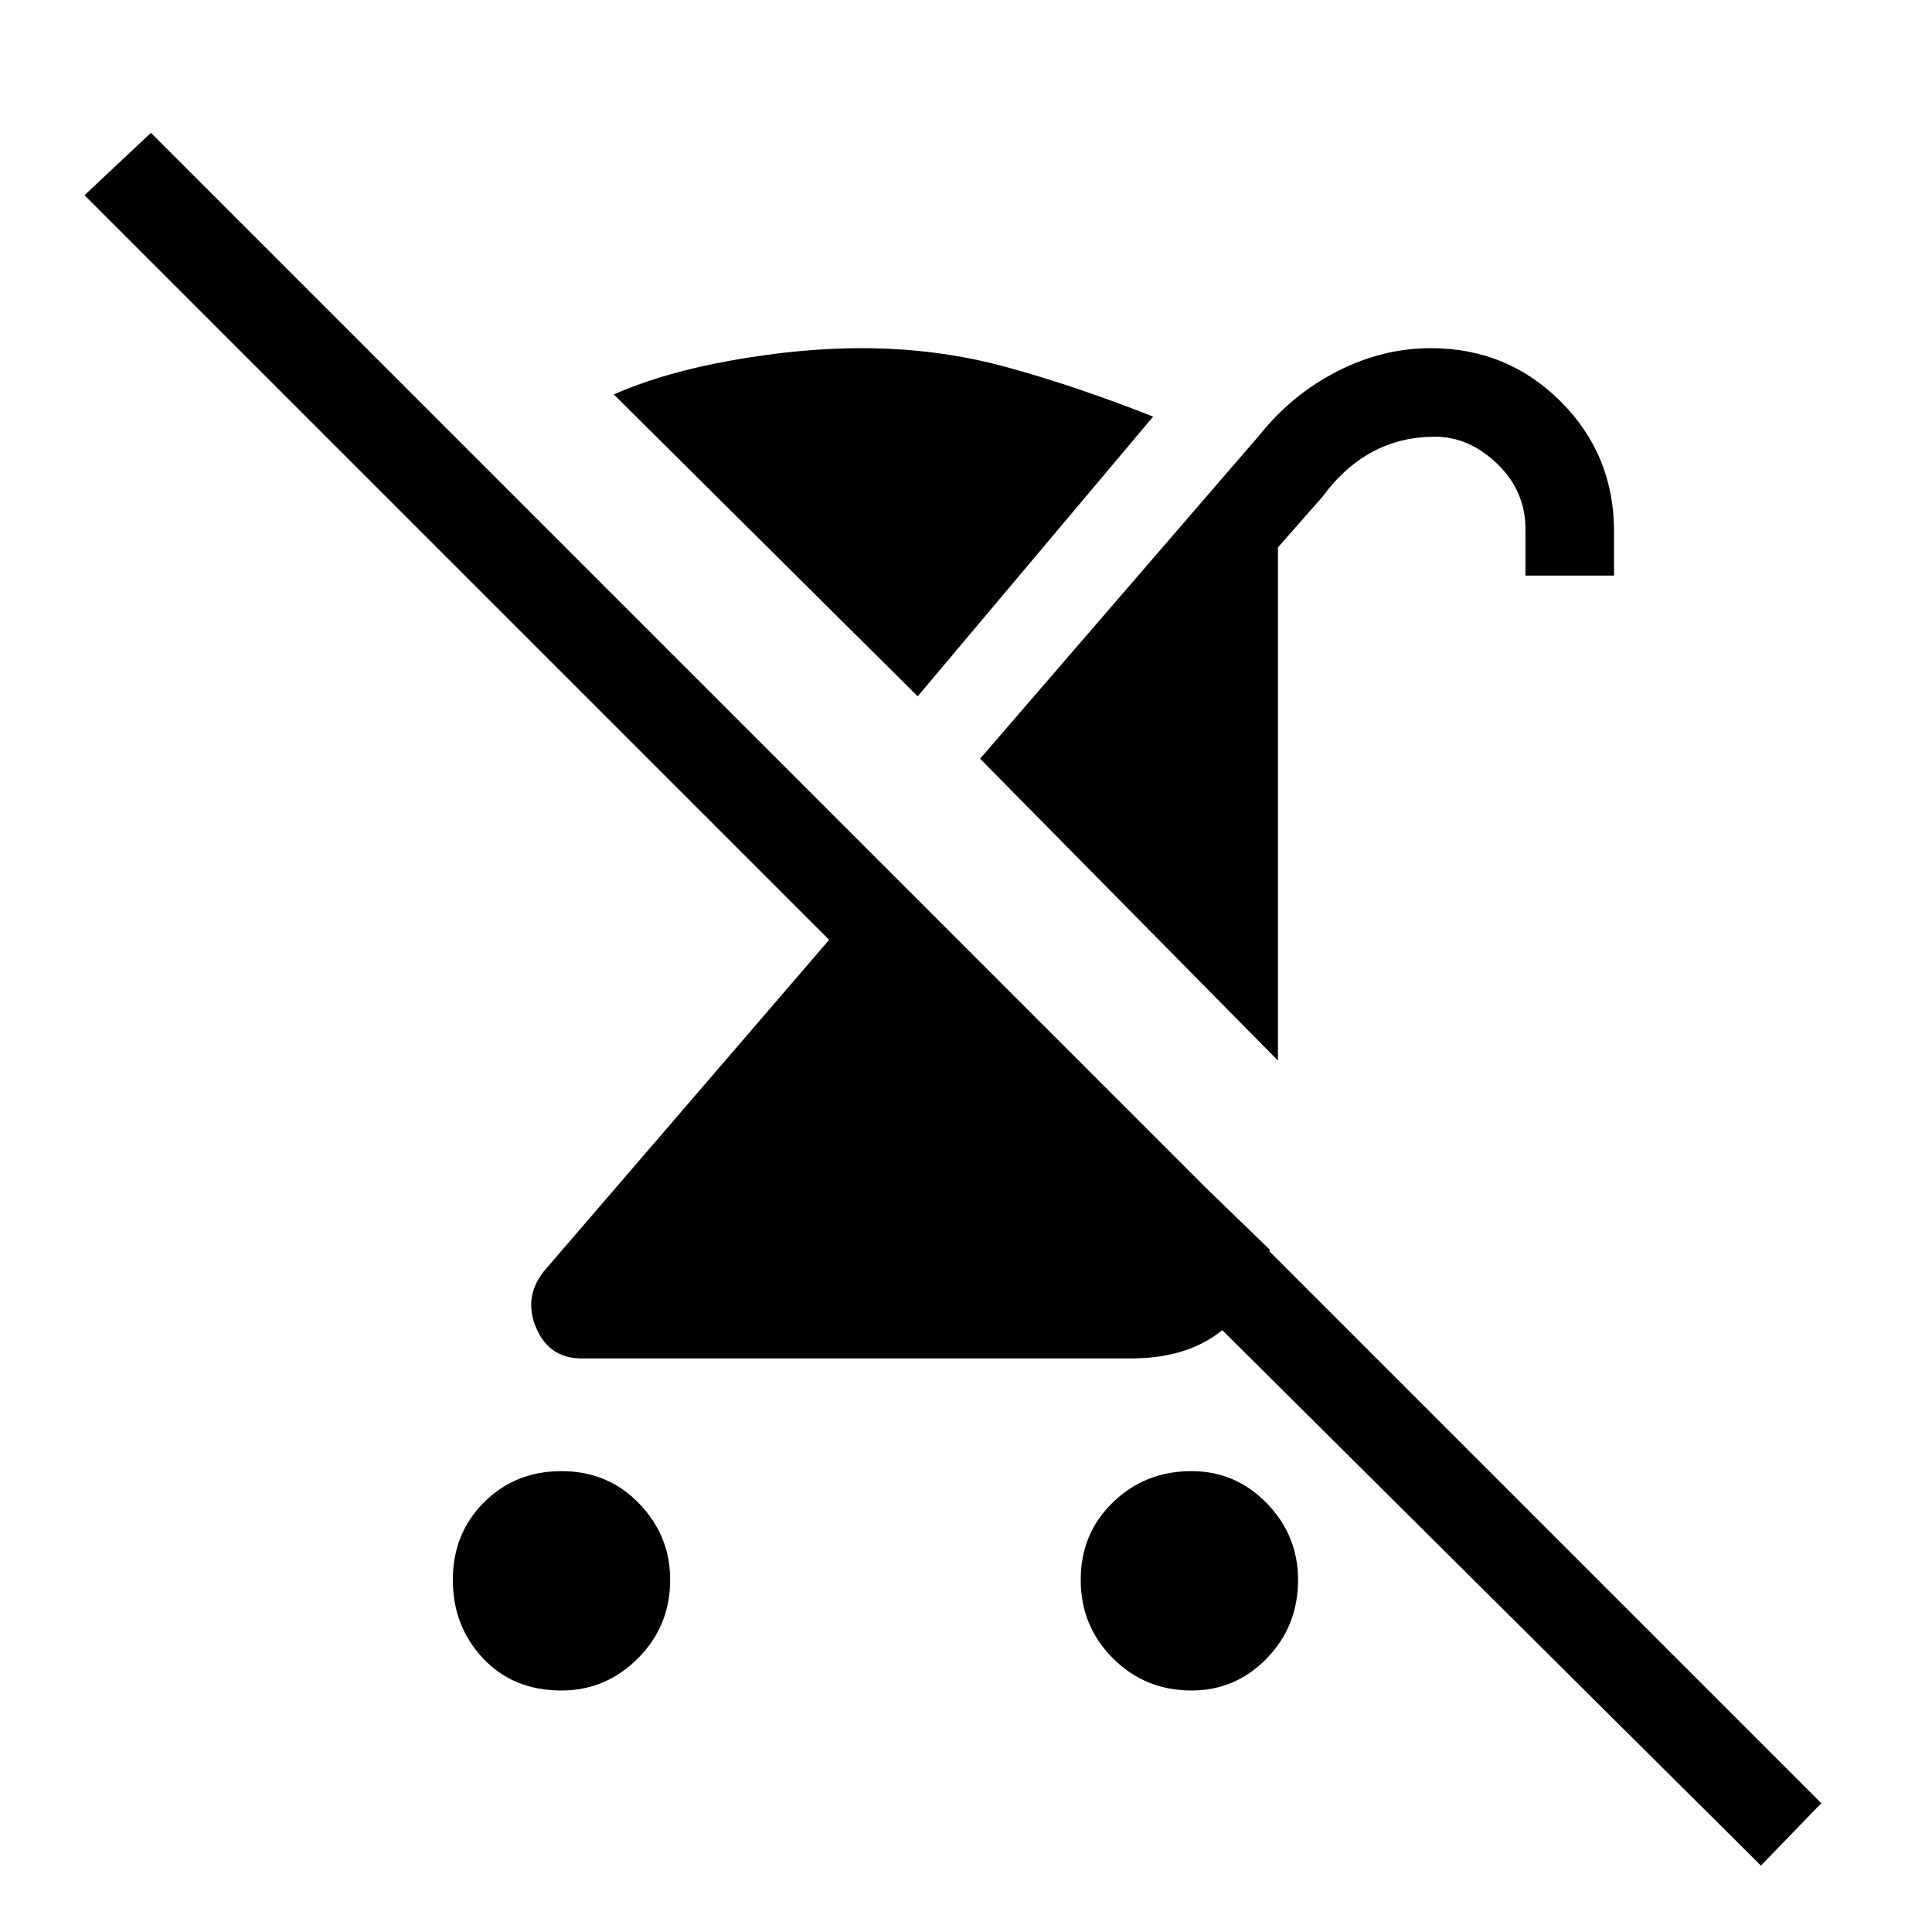 <svg xmlns="http://www.w3.org/2000/svg" height="48" width="48"><path d="M13.95 42q-1.2 0-1.95-.8t-.75-1.95q0-1.15.775-1.925.775-.775 1.925-.775t1.925.8q.775.8.775 1.9 0 1.15-.8 1.95t-1.9.8Zm17.8-15.65-7.4-7.5 6.95-8.05q.8-1 1.925-1.575t2.325-.575q1.9 0 3.225 1.325Q40.1 11.3 40.1 13.2v1.1h-2.2v-1.15q0-.95-.7-1.625t-1.55-.675q-.85 0-1.55.375-.7.375-1.25 1.125l-1.1 1.25ZM30 29.55l1.55 1.5q-.4 1.4-1.25 2.05-.85.65-2.2.65H14.45q-.8 0-1.125-.75-.325-.75.175-1.4l7.1-8.25L2.1 4.85 3.75 3.3l41.5 41.5-1.5 1.55-16.9-16.8ZM29.6 42q-1.15 0-1.95-.8t-.8-1.95q0-1.15.8-1.925.8-.775 1.95-.775 1.1 0 1.875.8.775.8.775 1.9 0 1.15-.775 1.95T29.6 42Zm-6.8-24.7-7.55-7.5q1.25-.55 2.95-.85 1.7-.3 3.2-.3 1.9 0 3.625.475t3.625 1.225Z"/></svg>